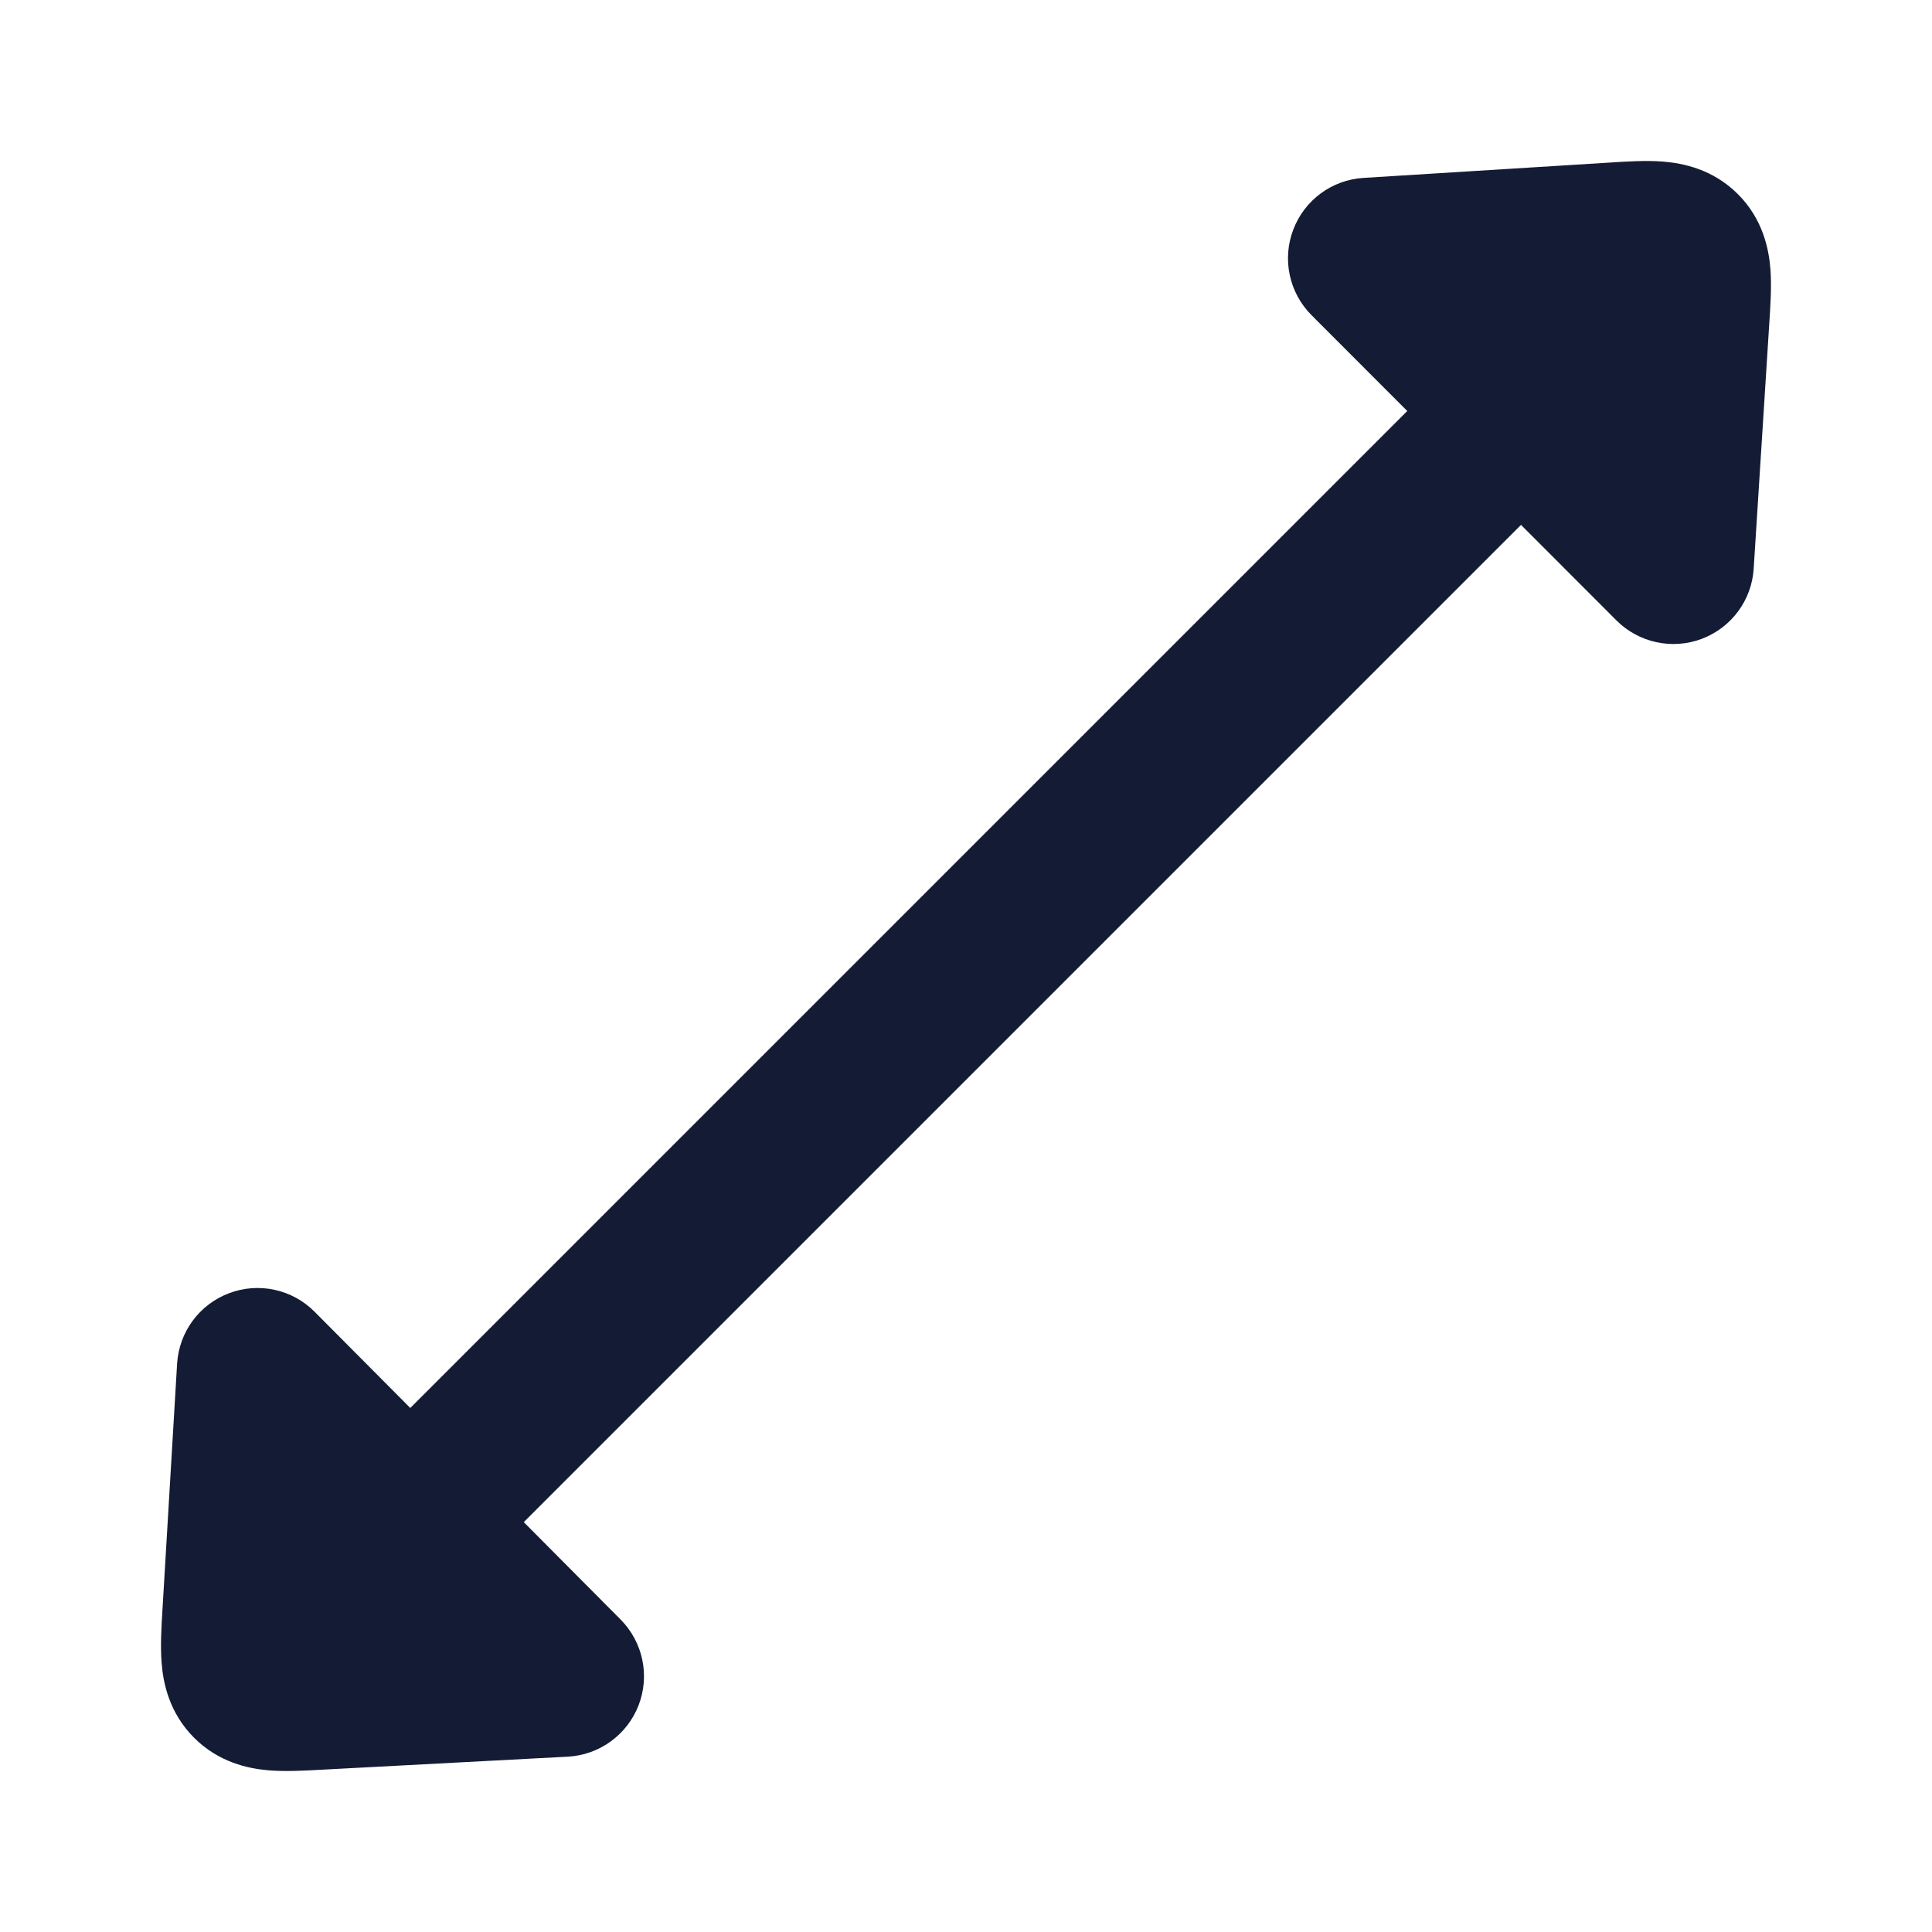 <svg width="24" height="24" viewBox="0 0 24 24" fill="none" xmlns="http://www.w3.org/2000/svg">
<path fill-rule="evenodd" clip-rule="evenodd" d="M20.708 3.293C21.099 3.683 21.099 4.317 20.708 4.707L4.708 20.707C4.318 21.098 3.684 21.098 3.294 20.707C2.903 20.317 2.903 19.683 3.294 19.293L19.294 3.293C19.684 2.902 20.318 2.902 20.708 3.293Z" fill="#141B34"/>
<path d="M21.589 2.412C21.9 2.723 21.974 3.095 21.993 3.346C22.009 3.555 21.993 3.796 21.98 3.996L21.785 7.063C21.761 7.456 21.508 7.797 21.14 7.936C20.773 8.074 20.358 7.985 20.08 7.707L16.292 3.915C16.015 3.637 15.925 3.222 16.065 2.854C16.204 2.486 16.545 2.234 16.938 2.21L20.005 2.019C20.205 2.006 20.447 1.991 20.655 2.007C20.907 2.027 21.278 2.101 21.589 2.412Z" fill="#141B34"/>
<path d="M2.845 16.065C3.213 15.925 3.63 16.015 3.908 16.295L7.709 20.118C7.987 20.398 8.075 20.815 7.933 21.183C7.791 21.55 7.447 21.801 7.053 21.822L3.975 21.985C3.778 21.996 3.538 22.009 3.332 21.991C3.083 21.97 2.716 21.893 2.409 21.585C2.102 21.276 2.027 20.908 2.008 20.659C1.991 20.452 2.005 20.213 2.017 20.016L2.2 16.941C2.224 16.547 2.476 16.204 2.845 16.065Z" fill="#141B34"/>
</svg>
